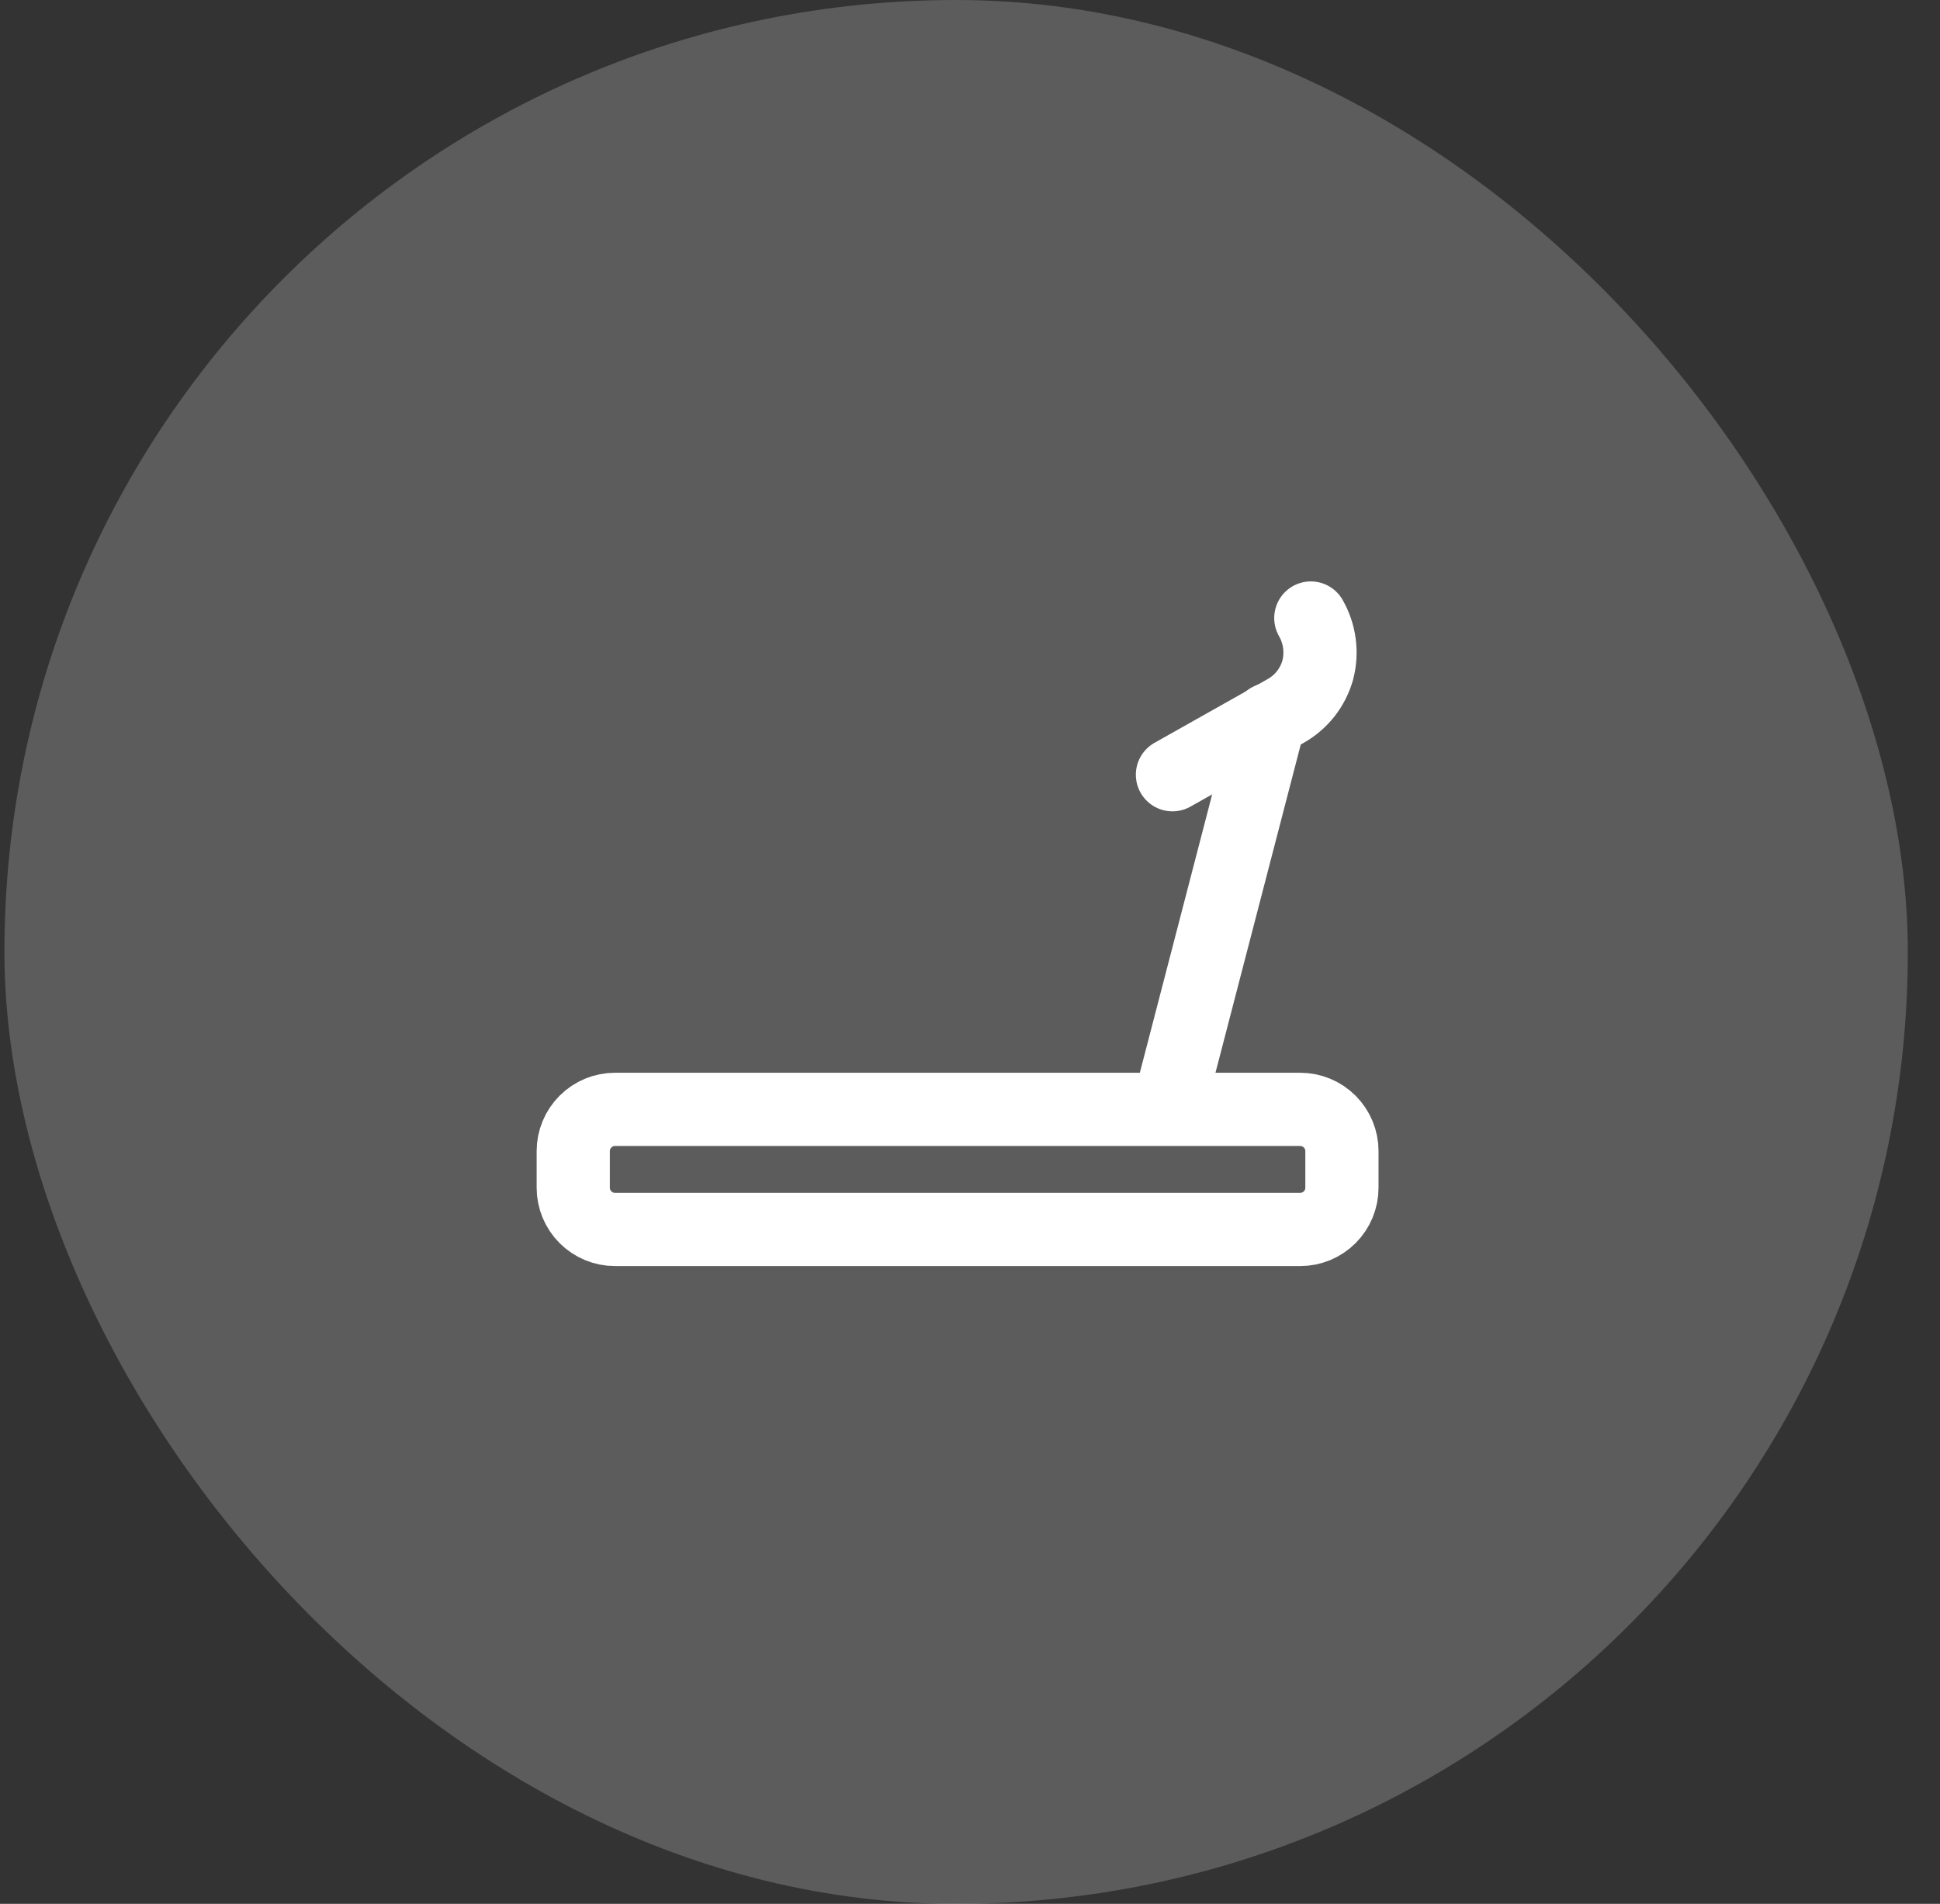 <svg width="53" height="52" viewBox="0 0 53 52" fill="none" xmlns="http://www.w3.org/2000/svg">
<rect x="0" y="0" width="53" height="52" fill="#333333" stroke="none"/>
<rect x="0.121" width="52" height="52" rx="26" fill="white" fill-opacity="0.2"/>
<g clip-path="url(#clip0_1_496)">
<path d="M36.661 31.44C36.661 31.138 36.541 30.848 36.327 30.634C36.113 30.42 35.824 30.3 35.521 30.3H16.801C16.499 30.3 16.209 30.42 15.995 30.634C15.781 30.848 15.661 31.138 15.661 31.44V32.44C15.661 32.742 15.781 33.032 15.995 33.246C16.209 33.46 16.499 33.58 16.801 33.58H35.521C35.824 33.58 36.113 33.46 36.327 33.246C36.541 33.032 36.661 32.742 36.661 32.44V31.44Z" stroke="white" stroke-width="2" stroke-linecap="round" stroke-linejoin="round"/>
<path d="M34.681 19.65L31.921 30.27" stroke="white" stroke-width="2" stroke-linecap="round" stroke-linejoin="round"/>
<path d="M32.031 21.16L35.121 19.42C35.334 19.3 35.522 19.14 35.673 18.948C35.824 18.755 35.935 18.535 36.001 18.3C36.126 17.82 36.057 17.31 35.811 16.88" stroke="white" stroke-width="2" stroke-linecap="round" stroke-linejoin="round"/>
</g>
<defs>
<clipPath id="clip0_1_496">
<rect width="24" height="24" fill="white" transform="translate(14.121 14)"/>
</clipPath>
</defs>
</svg>
